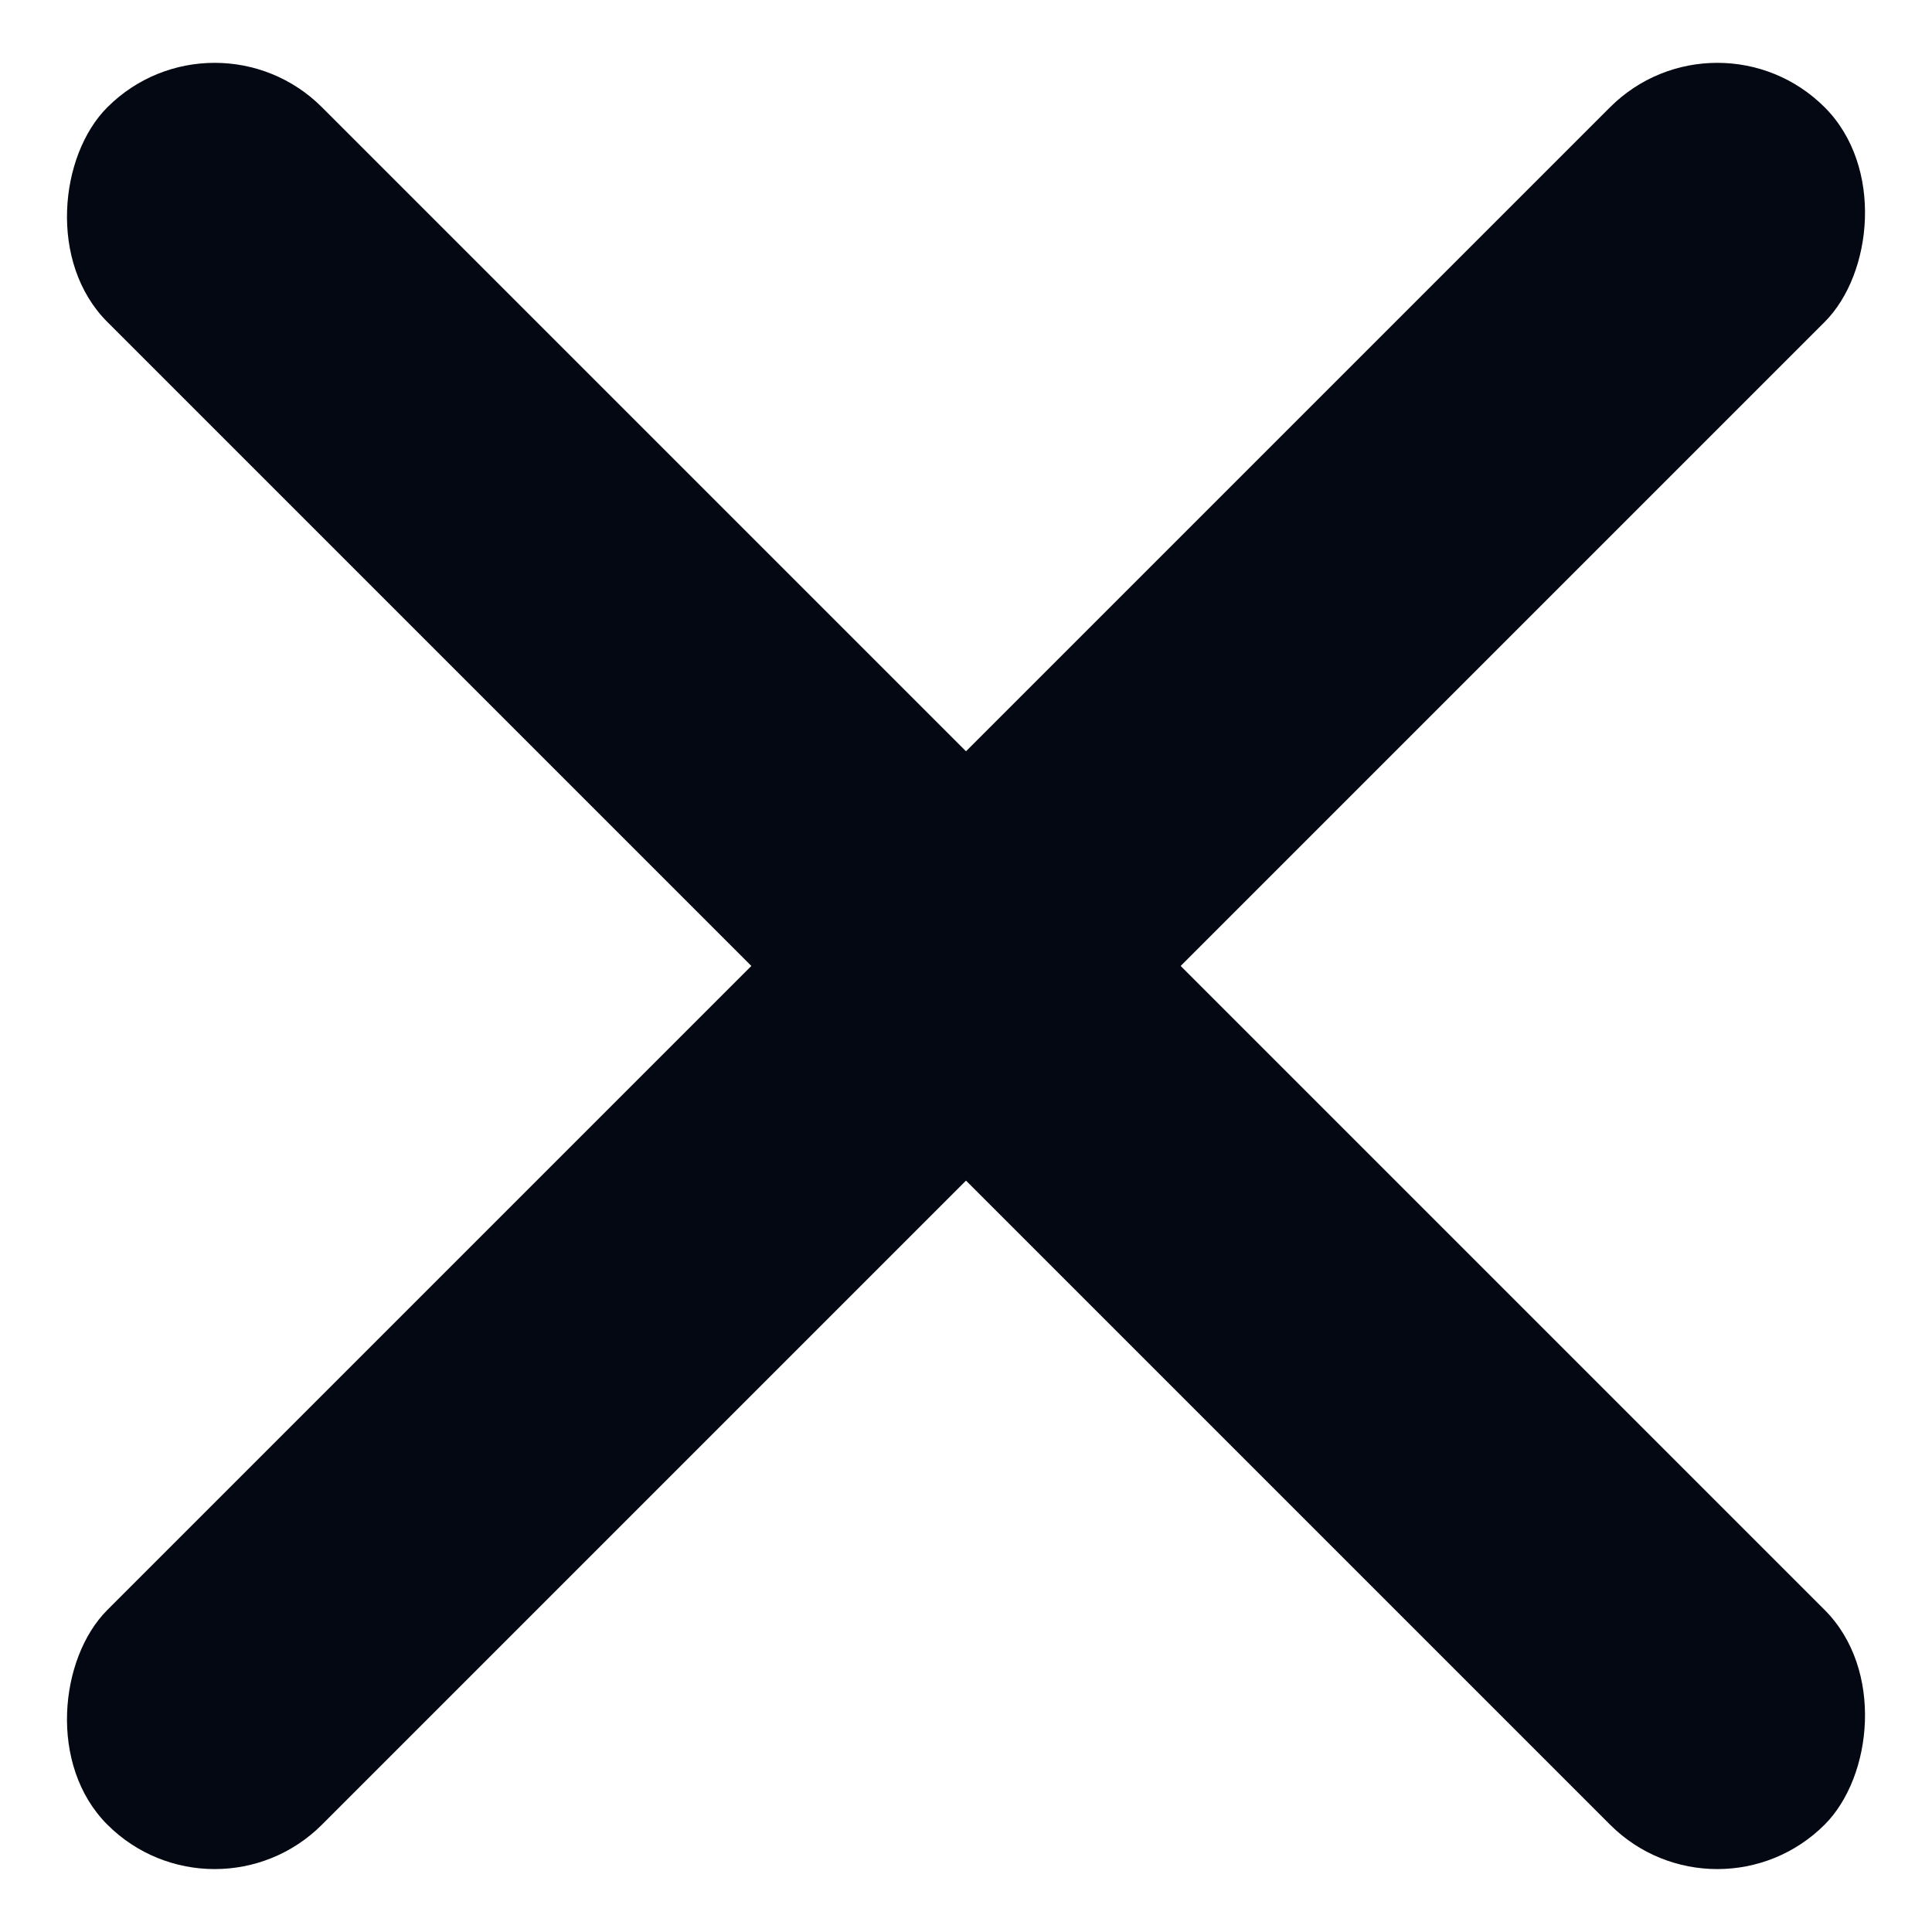 <svg xmlns="http://www.w3.org/2000/svg" width="12.728" height="12.728" viewBox="0 0 12.728 12.728">
  <g id="add" transform="translate(6.364 -4.95) rotate(45)">
    <rect id="Rectangle_11" data-name="Rectangle 11" width="2" height="16" rx="1" transform="translate(7)" fill="#040812"/>
    <rect id="Rectangle_12" data-name="Rectangle 12" width="16" height="2" rx="1" transform="translate(0 7)" fill="#040812"/>
  </g>
</svg>
